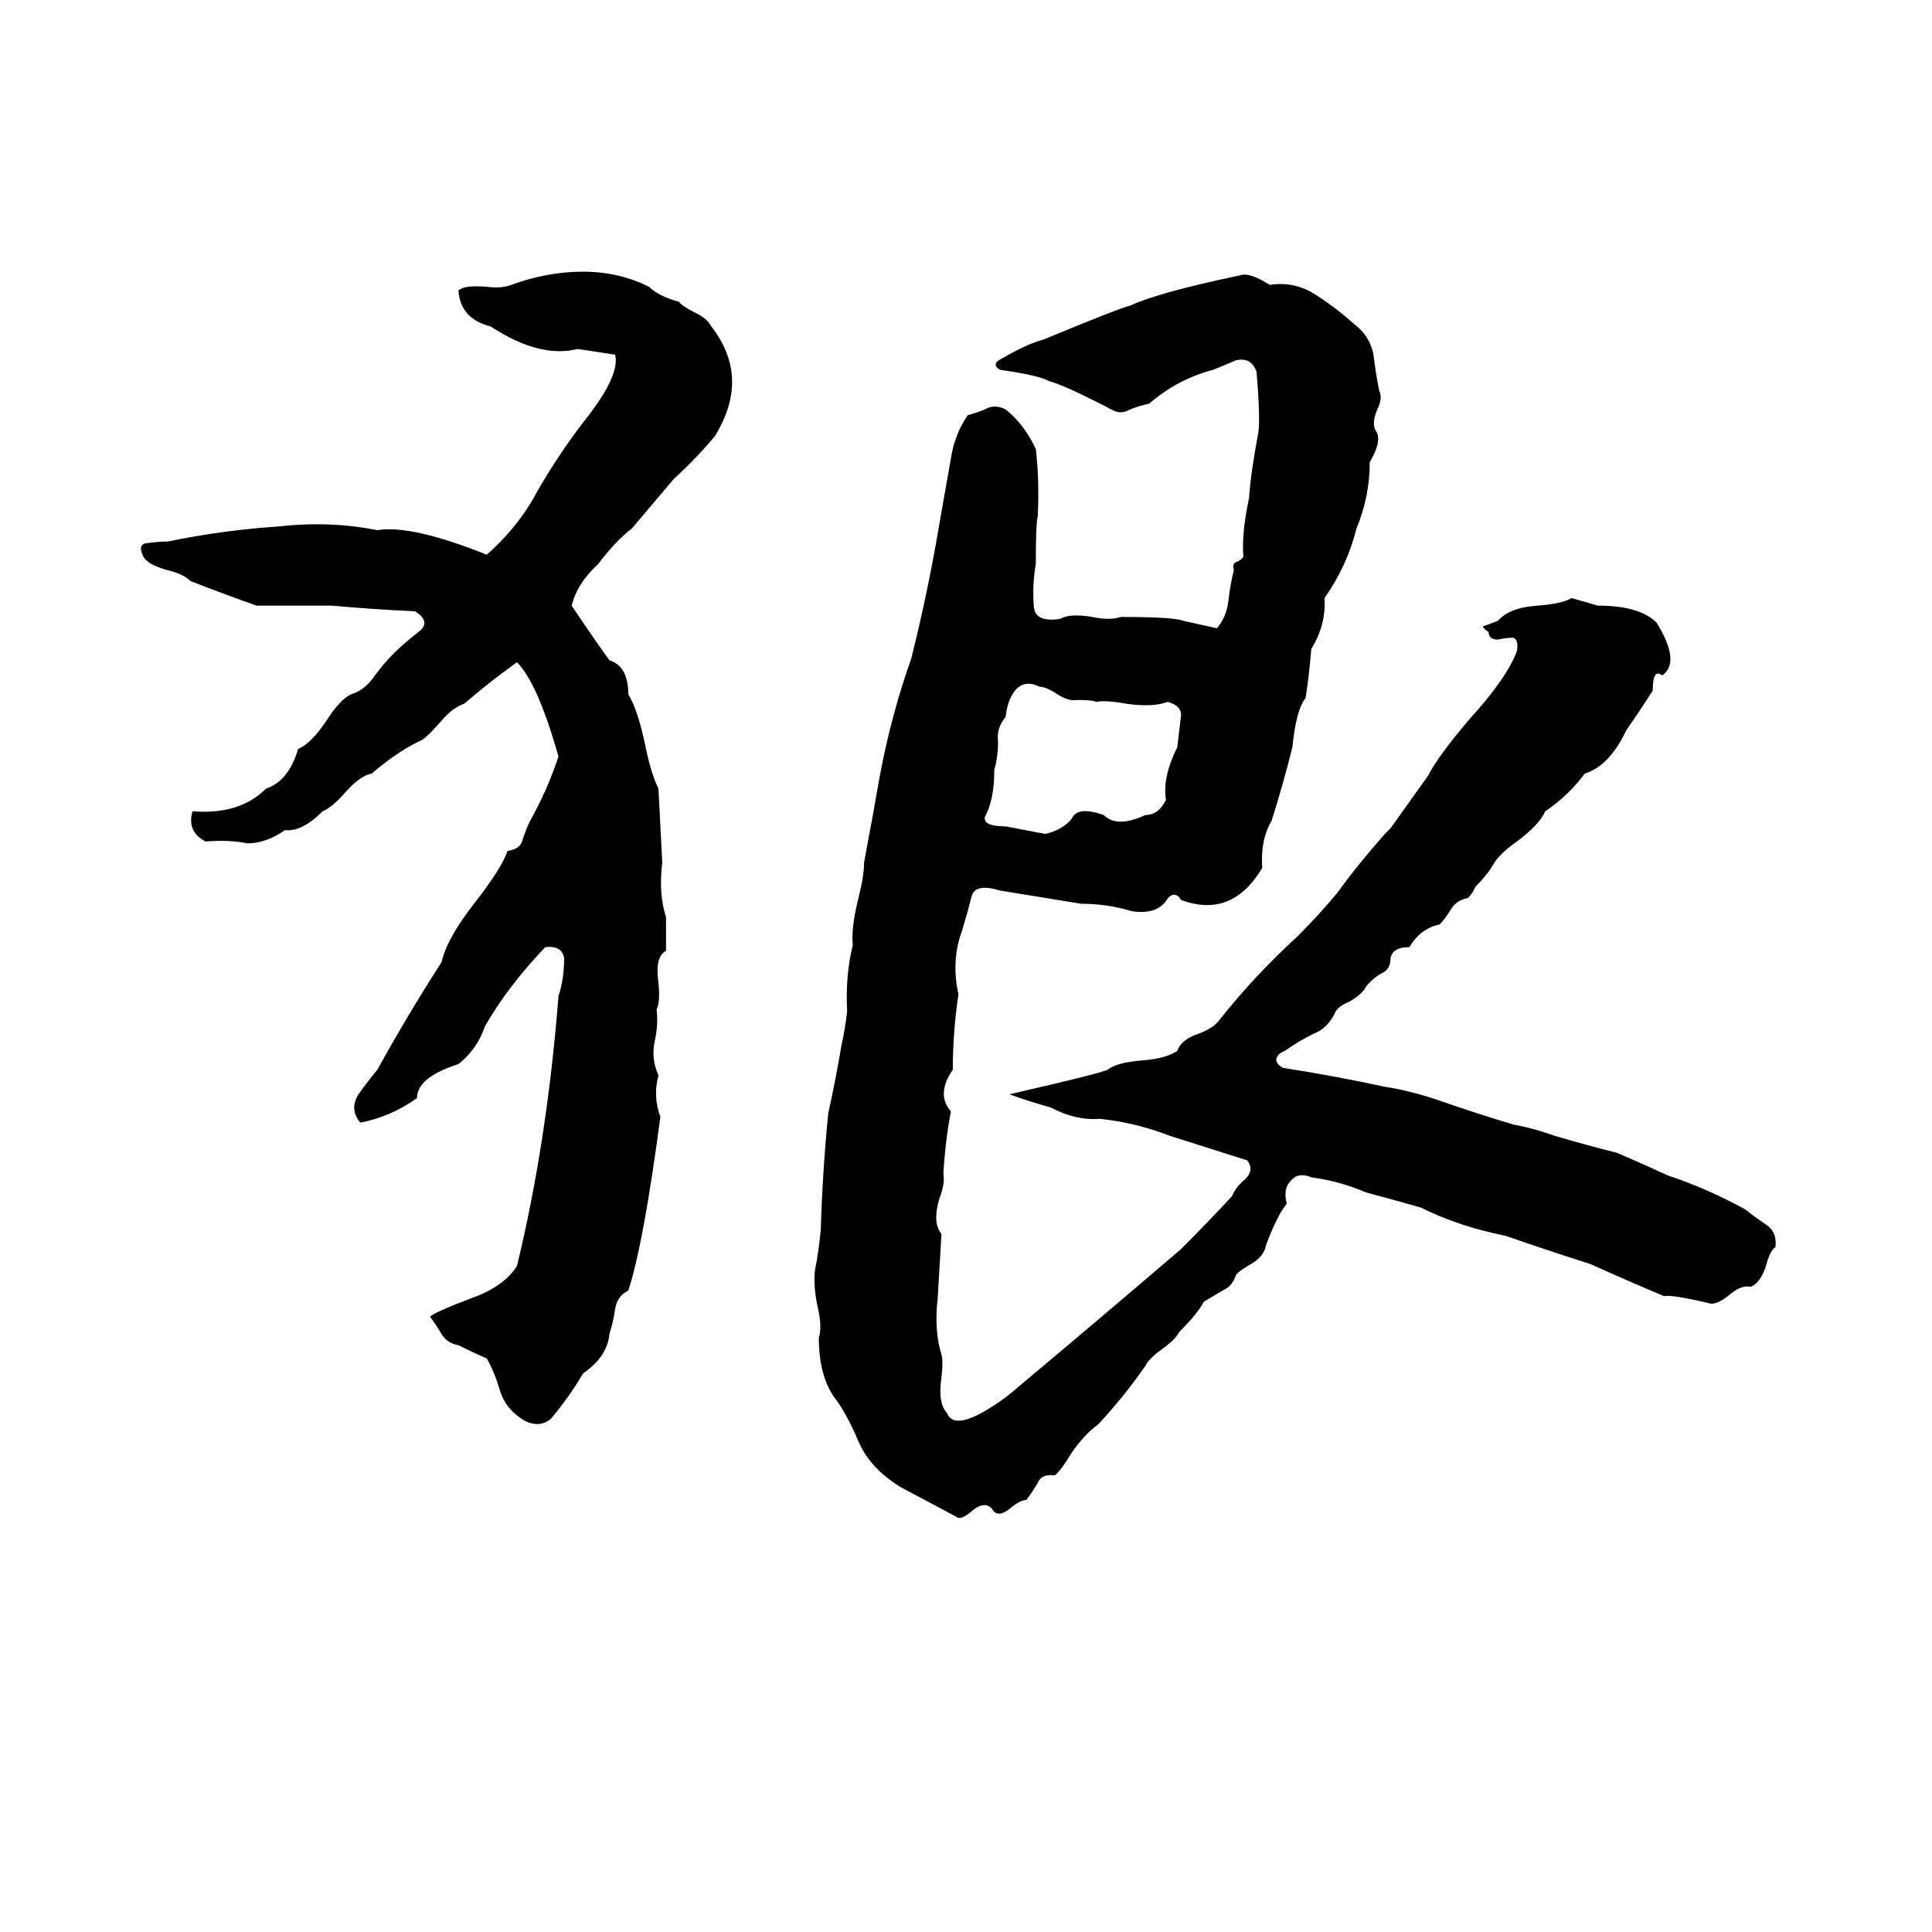 <svg xmlns="http://www.w3.org/2000/svg" viewBox="0 -800 1024 1024">
	<path fill="#000000" d="M353 -296Q347 -293 349 -279Q350 -269 348 -265Q349 -257 347 -248Q345 -239 349 -230Q346 -219 350 -208Q341 -140 333 -116Q327 -113 326 -106Q325 -99 323 -93Q322 -81 309 -72Q302 -60 292 -48Q286 -43 278 -47Q268 -53 265 -63Q262 -73 258 -80Q251 -83 243 -87Q237 -88 234 -93Q231 -98 228 -102Q229 -104 250 -112Q267 -118 274 -129Q290 -195 296 -272Q299 -281 299 -292Q298 -299 289 -298Q269 -277 257 -256Q253 -244 243 -236Q221 -229 221 -218Q207 -208 191 -205Q185 -212 190 -220Q195 -227 200 -233Q216 -262 234 -290Q237 -303 252 -322Q266 -340 269 -349Q276 -350 277 -355Q279 -361 281 -365Q290 -381 296 -399Q285 -438 274 -449Q260 -439 246 -427Q240 -425 234 -418Q227 -410 224 -408Q211 -402 197 -390Q191 -389 183 -380Q176 -372 171 -370Q160 -359 151 -360Q141 -353 131 -353Q122 -355 109 -354Q99 -359 102 -370Q127 -368 141 -382Q153 -386 158 -403Q165 -406 173 -418Q180 -429 186 -432Q193 -434 198 -441Q203 -448 209 -454Q214 -459 223 -466Q228 -471 220 -476Q198 -477 176 -479Q156 -479 136 -479Q119 -485 101 -492Q97 -496 88 -498Q78 -501 76 -505Q73 -511 77 -512Q84 -513 89 -513Q118 -519 148 -521Q175 -524 200 -519Q218 -522 258 -506Q275 -521 285 -540Q296 -559 309 -576Q329 -601 326 -612Q307 -615 306 -615Q286 -610 260 -627Q244 -631 243 -646Q246 -649 258 -648Q266 -647 271 -649Q290 -656 309 -656Q328 -656 344 -648Q349 -643 360 -640Q361 -638 369 -634Q375 -631 377 -627Q398 -600 379 -569Q370 -558 357 -546Q346 -533 335 -520Q326 -513 317 -501Q306 -491 303 -479Q313 -464 323 -450Q333 -447 333 -432Q338 -424 342 -405Q345 -390 349 -382Q350 -362 351 -343Q349 -326 353 -314ZM530 -328Q517 -332 515 -325Q513 -317 510 -307Q504 -291 508 -273Q505 -253 505 -233Q496 -220 504 -211Q501 -195 500 -178Q501 -173 498 -165Q494 -152 499 -146Q498 -129 497 -112Q495 -95 499 -82Q500 -79 499 -70Q497 -56 502 -51Q505 -43 520 -51Q531 -57 541 -66Q584 -102 626 -138Q640 -152 653 -166Q655 -171 660 -175Q665 -180 661 -185Q658 -186 620 -198Q602 -205 583 -207Q570 -206 557 -213Q546 -216 535 -220Q583 -231 587 -233Q592 -237 606 -238Q618 -239 624 -243Q626 -249 635 -252Q643 -255 646 -259Q665 -283 688 -304Q699 -315 709 -327Q719 -341 734 -358L737 -361Q747 -375 757 -389Q762 -399 779 -419Q799 -441 804 -455Q805 -461 802 -462Q798 -462 794 -461Q789 -461 789 -465Q786 -467 786 -468Q789 -469 794 -471Q800 -478 815 -479Q828 -480 833 -483Q840 -481 847 -479Q869 -479 878 -470Q891 -449 881 -442Q876 -446 876 -434Q869 -423 862 -413Q853 -394 840 -390Q831 -378 819 -370Q816 -363 804 -354Q794 -347 791 -341Q788 -336 782 -330L781 -328Q780 -326 778 -324Q772 -323 769 -318Q766 -313 763 -310Q753 -308 747 -298Q738 -298 737 -292Q737 -286 732 -284Q727 -281 724 -277Q722 -273 715 -269Q710 -267 708 -264Q704 -255 696 -252Q688 -248 681 -243Q678 -242 677 -240Q675 -237 680 -234Q706 -230 734 -224Q747 -222 762 -217Q782 -210 802 -204Q813 -202 824 -198Q841 -193 857 -189Q871 -183 884 -177Q905 -170 925 -159Q930 -155 936 -151Q942 -147 941 -139Q938 -137 936 -129Q933 -120 928 -118Q923 -119 917 -114Q911 -109 907 -109Q886 -114 882 -113Q863 -121 843 -130Q821 -137 798 -145Q773 -150 753 -160Q739 -164 724 -168Q710 -174 695 -176Q688 -179 684 -174Q680 -170 682 -162Q677 -156 671 -140Q670 -134 663 -130Q656 -126 655 -124Q653 -118 648 -116Q643 -113 638 -110Q635 -104 625 -94Q623 -90 616 -85Q609 -80 607 -76Q596 -60 582 -45Q575 -40 568 -30Q562 -20 559 -18Q552 -19 550 -14Q547 -9 544 -5Q541 -5 536 -1Q529 5 526 0Q522 -5 515 1Q509 6 507 4Q479 -11 477 -12Q461 -22 455 -36Q450 -48 444 -57Q434 -69 434 -91Q436 -97 433 -109Q431 -120 432 -127Q434 -137 435 -148Q436 -180 439 -210Q443 -228 446 -246Q448 -255 449 -264Q448 -283 452 -299Q451 -308 455 -324Q458 -336 458 -343Q464 -375 466 -387Q472 -420 483 -451Q492 -487 498 -523Q501 -540 504 -557Q506 -570 513 -580Q517 -581 522 -583Q527 -586 533 -583Q543 -575 549 -562Q551 -545 550 -526Q549 -523 549 -501Q547 -490 548 -478Q549 -470 562 -472Q567 -475 579 -473Q588 -471 594 -473Q622 -473 627 -471Q636 -469 645 -467Q650 -473 651 -481Q652 -490 654 -498Q653 -501 655 -502Q658 -503 659 -505Q658 -517 662 -536Q663 -550 667 -571Q668 -579 666 -603Q663 -611 655 -609Q648 -606 643 -604Q624 -599 609 -586Q604 -585 599 -583Q594 -580 589 -583Q564 -596 556 -598Q551 -601 530 -604Q525 -607 531 -610Q545 -618 553 -620Q594 -637 599 -638Q614 -645 657 -654Q662 -656 673 -649Q686 -651 697 -644Q708 -637 718 -628Q726 -622 728 -612Q729 -603 731 -593Q733 -589 730 -583Q727 -576 729 -572Q733 -567 726 -555Q726 -537 719 -520Q714 -500 702 -483Q703 -469 695 -456Q694 -443 692 -430Q687 -424 685 -404Q680 -384 674 -365Q668 -355 669 -340Q653 -313 626 -323Q623 -328 619 -324Q614 -315 600 -317Q587 -321 573 -321ZM554 -358Q563 -360 568 -366Q571 -373 585 -368Q592 -361 607 -368Q614 -368 618 -376Q616 -388 624 -404Q625 -412 626 -421Q626 -426 619 -428Q611 -425 597 -427Q586 -429 581 -428Q579 -429 571 -429Q566 -428 559 -433Q554 -436 551 -436Q543 -440 538 -434Q534 -429 533 -420Q528 -414 529 -407Q529 -399 527 -392Q527 -376 522 -367Q521 -362 533 -362Z"/>
</svg>